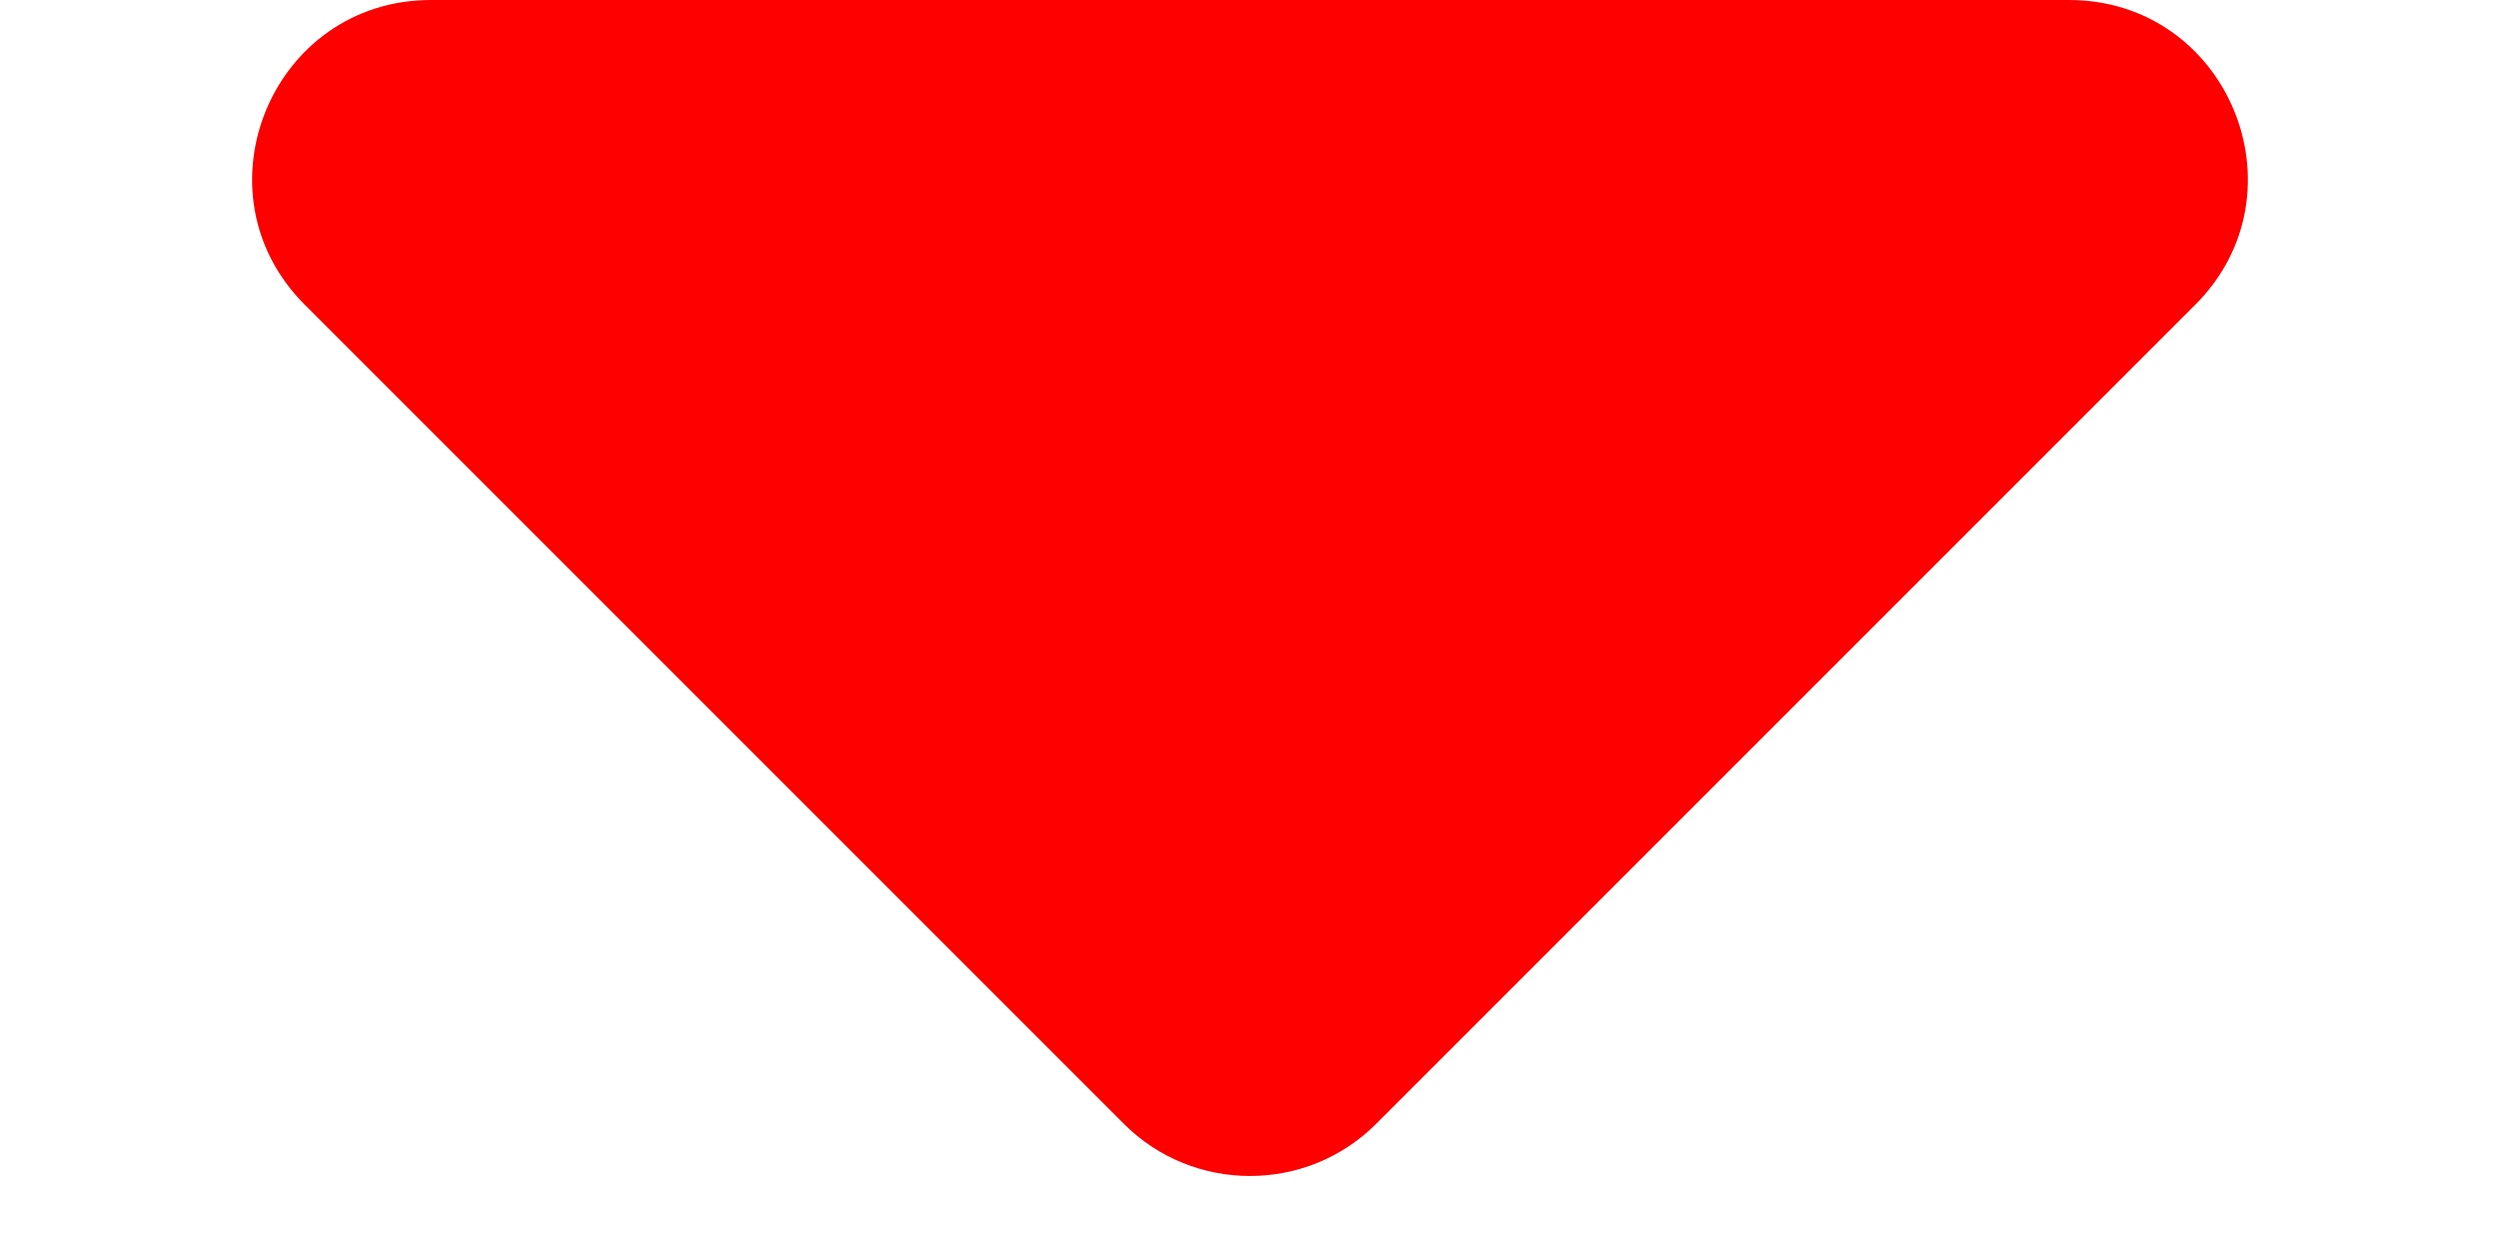 <svg width="14" height="7" viewBox="0 0 12 7" fill="none" xmlns="http://www.w3.org/2000/svg">
<path d="M6.707 6.293C6.317 6.683 5.683 6.683 5.293 6.293L0.707 1.707C0.077 1.077 0.523 0 1.414 0H10.586C11.477 0 11.923 1.077 11.293 1.707L6.707 6.293Z" fill="#ff0000"/>
</svg>
